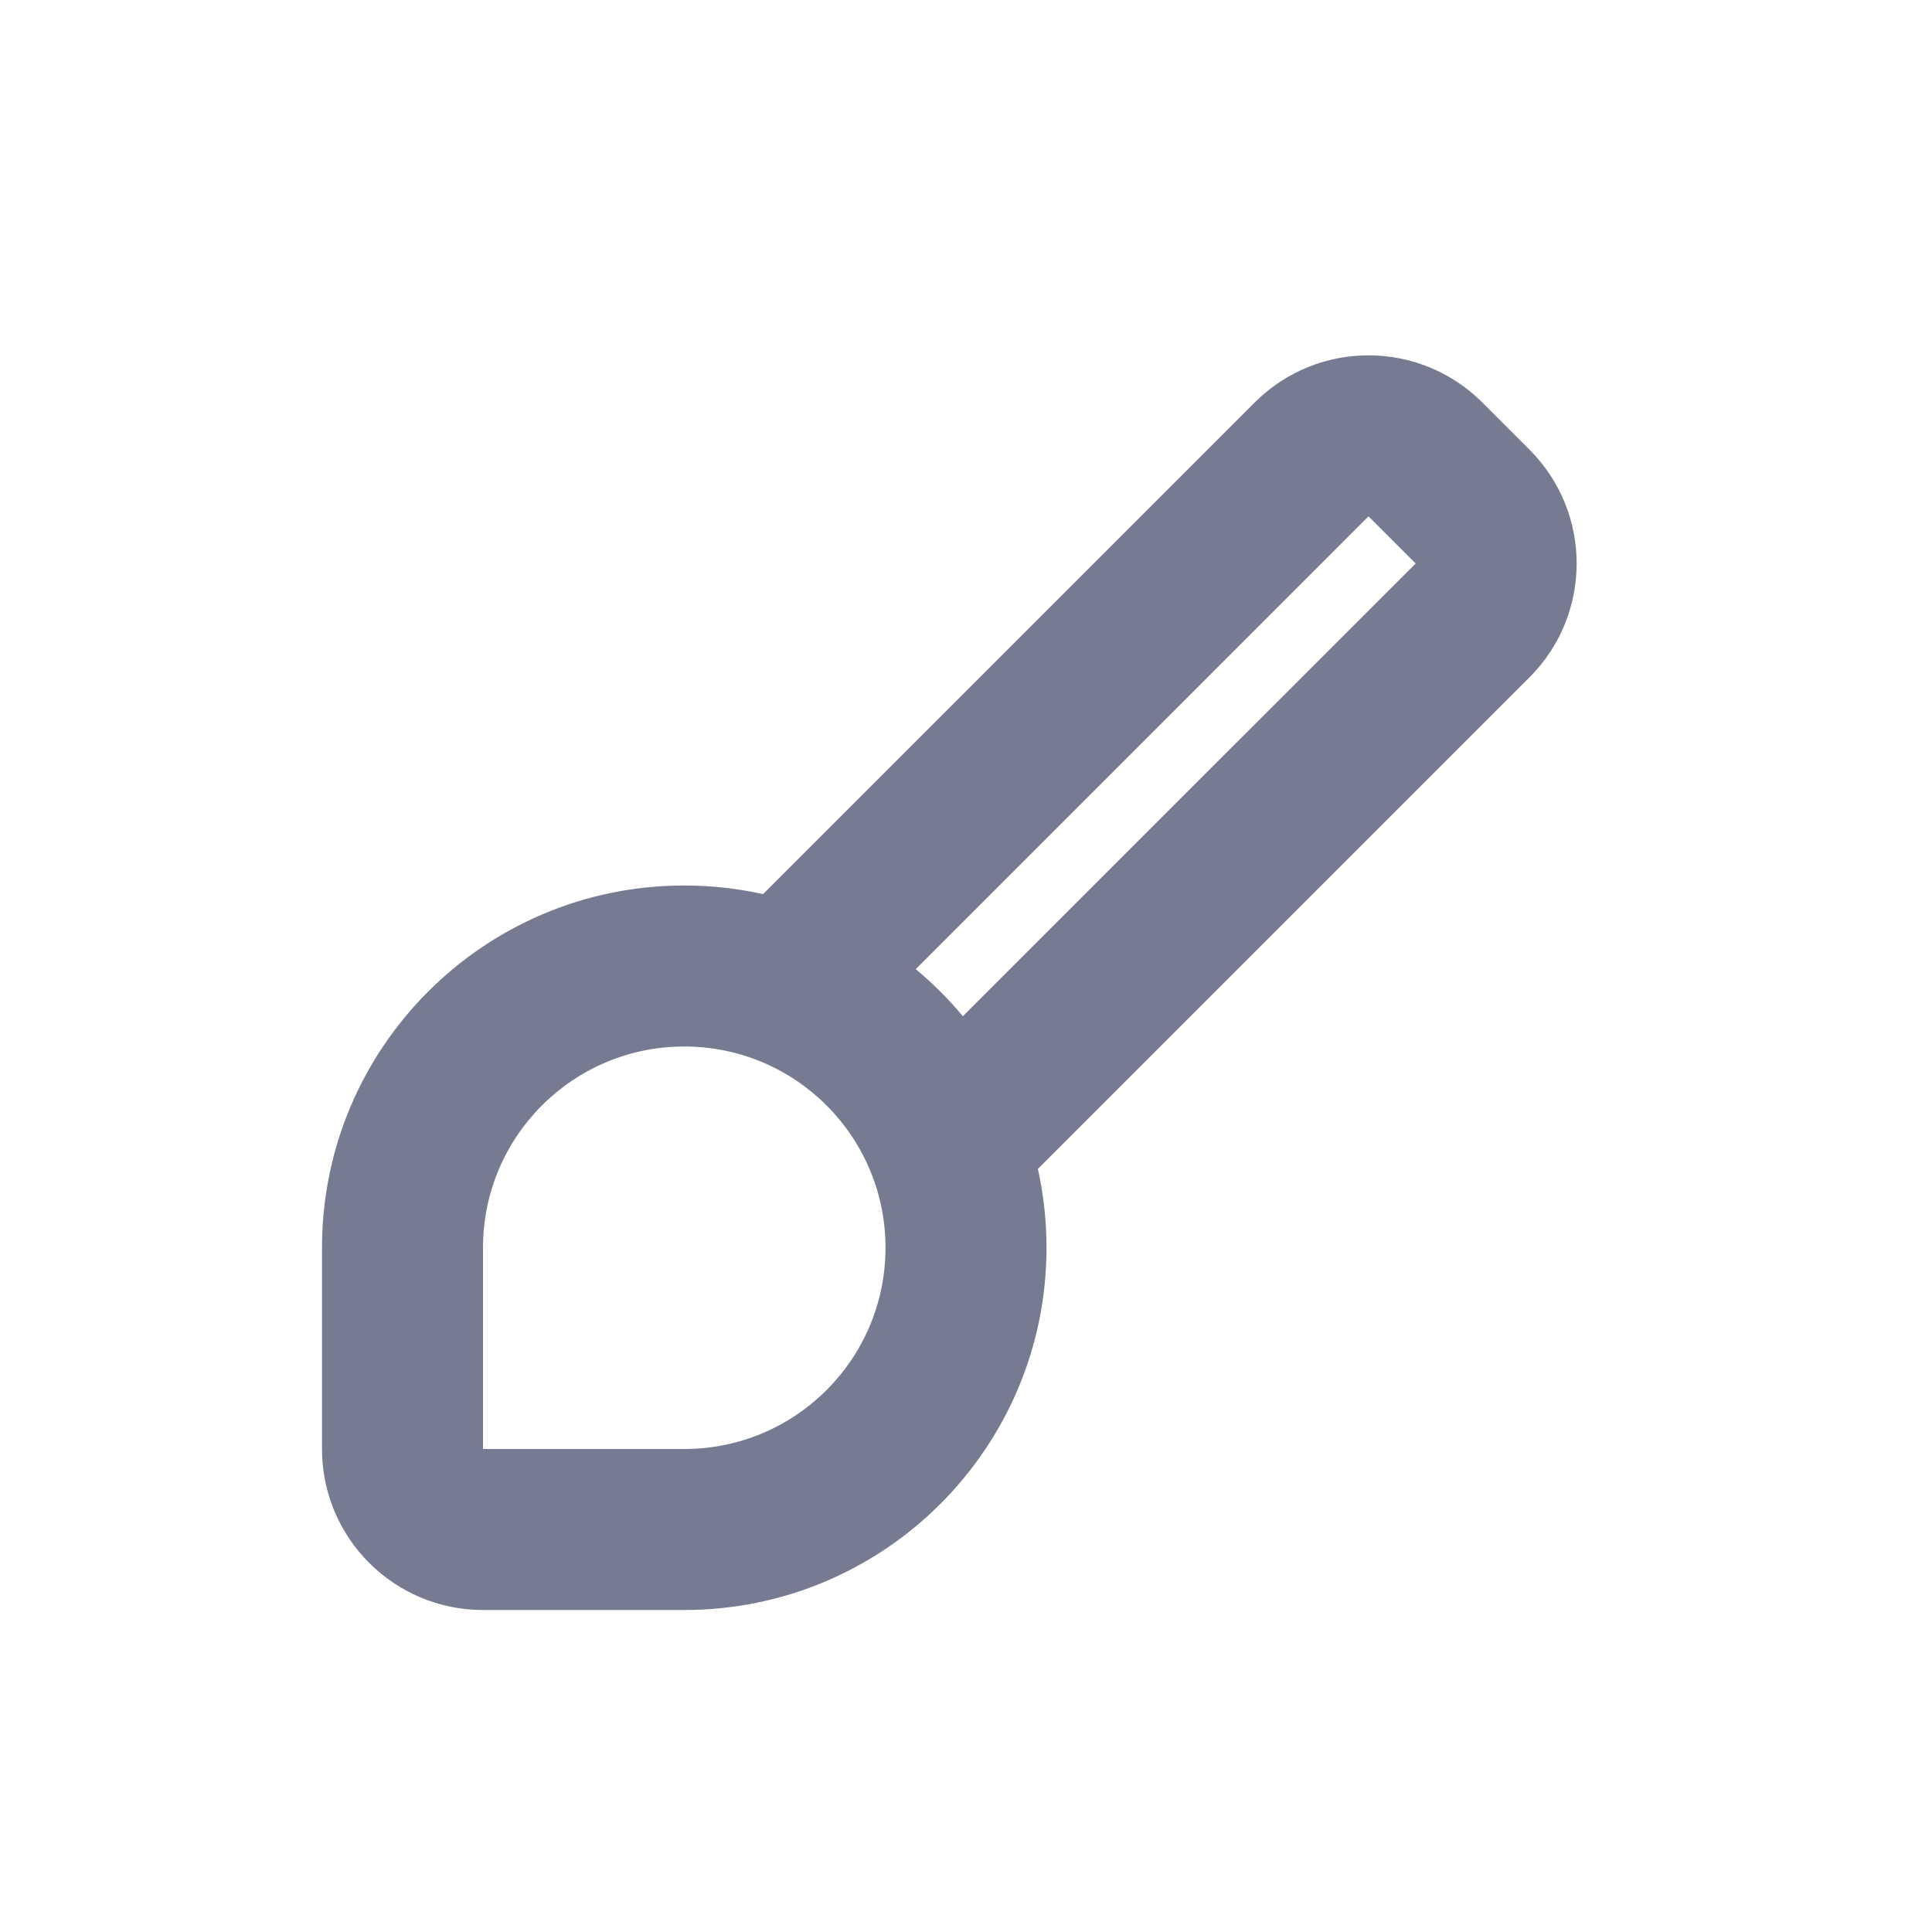 <svg width="24" height="24" viewBox="0 0 24 24" fill="none" xmlns="http://www.w3.org/2000/svg">
<path fill-rule="evenodd" clip-rule="evenodd" d="M18.414 5C17.633 4.219 16.367 4.219 15.586 5L9.479 11.107C9.164 11.037 8.836 11 8.5 11C6.015 11 4 13.015 4 15.5L4 18C4 19.105 4.895 20 6 20H6.005H6.009H6.014H6.019H6.024H6.029H6.034H6.038H6.043H6.048H6.053H6.058H6.063H6.068H6.073H6.078H6.082H6.087H6.092H6.097H6.102H6.107H6.112H6.117H6.122H6.127H6.132H6.137H6.142H6.147H6.152H6.157H6.162H6.167H6.172H6.177H6.182H6.187H6.192H6.197H6.202H6.207H6.212H6.217H6.223H6.228H6.233H6.238H6.243H6.248H6.253H6.258H6.263H6.268H6.274H6.279H6.284H6.289H6.294H6.299H6.304H6.31H6.315H6.32H6.325H6.33H6.335H6.341H6.346H6.351H6.356H6.361H6.367H6.372H6.377H6.382H6.387H6.393H6.398H6.403H6.408H6.414H6.419H6.424H6.429H6.435H6.44H6.445H6.45H6.456H6.461H6.466H6.471H6.477H6.482H6.487H6.493H6.498H6.503H6.508H6.514H6.519H6.524H6.53H6.535H6.54H6.546H6.551H6.556H6.562H6.567H6.572H6.578H6.583H6.588H6.594H6.599H6.604H6.61H6.615H6.62H6.626H6.631H6.636H6.642H6.647H6.652H6.658H6.663H6.669H6.674H6.679H6.685H6.69H6.695H6.701H6.706H6.712H6.717H6.722H6.728H6.733H6.739H6.744H6.749H6.755H6.76H6.765H6.771H6.776H6.782H6.787H6.792H6.798H6.803H6.809H6.814H6.819H6.825H6.83H6.836H6.841H6.847H6.852H6.857H6.863H6.868H6.874H6.879H6.884H6.89H6.895H6.901H6.906H6.911H6.917H6.922H6.928H6.933H6.939H6.944H6.949H6.955H6.96H6.966H6.971H6.976H6.982H6.987H6.993H6.998H7.003H7.009H7.014H7.02H7.025H7.031H7.036H7.041H7.047H7.052H7.058H7.063H7.068H7.074H7.079H7.085H7.09H7.095H7.101H7.106H7.112H7.117H7.122H7.128H7.133H7.138H7.144H7.149H7.155H7.16H7.165H7.171H7.176H7.181H7.187H7.192H7.198H7.203H7.208H7.214H7.219H7.224H7.23H7.235H7.24H7.246H7.251H7.256H7.262H7.267H7.273H7.278H7.283H7.289H7.294H7.299H7.304H7.31H7.315H7.32H7.326H7.331H7.336H7.342H7.347H7.352H7.358H7.363H7.368H7.373H7.379H7.384H7.389H7.395H7.4H7.405H7.41H7.416H7.421H7.426H7.431H7.437H7.442H7.447H7.452H7.458H7.463H7.468H7.473H7.478H7.484H7.489H7.494H7.499H7.504H7.51H7.515H7.52H7.525H7.53H7.535H7.541H7.546H7.551H7.556H7.561H7.566H7.572H7.577H7.582H7.587H7.592H7.597H7.602H7.607H7.612H7.618H7.623H7.628H7.633H7.638H7.643H7.648H7.653H7.658H7.663H7.668H7.673H7.678H7.683H7.688H7.693H7.698H7.703H7.708H7.713H7.718H7.723H7.728H7.733H7.738H7.743H7.748H7.753H7.758H7.763H7.768H7.773H7.778H7.783H7.788H7.793H7.797H7.802H7.807H7.812H7.817H7.822H7.827H7.831H7.836H7.841H7.846H7.851H7.856H7.86H7.865H7.87H7.875H7.88H7.884H7.889H7.894H7.899H7.903H7.908H7.913H7.918H7.922H7.927H7.932H7.936H7.941H7.946H7.95H7.955H7.96H7.964H7.969H7.974H7.978H7.983H7.988H7.992H7.997H8.001H8.006H8.011H8.015H8.02H8.024H8.029H8.033H8.038H8.042H8.047H8.051H8.056H8.06H8.065H8.069H8.074H8.078H8.083H8.087H8.091H8.096H8.1H8.105H8.109H8.113H8.118H8.122H8.126H8.131H8.135H8.139H8.144H8.148H8.152H8.157H8.161H8.165H8.169H8.174H8.178H8.182H8.186H8.191H8.195H8.199H8.203H8.207H8.212H8.216H8.22H8.224H8.228H8.232H8.236H8.24H8.245H8.249H8.253H8.257H8.261H8.265H8.269H8.273H8.277H8.281H8.285H8.289H8.293H8.297H8.301H8.305H8.308H8.312H8.316H8.32H8.324H8.328H8.332H8.336H8.339H8.343H8.347H8.351H8.355H8.358H8.362H8.366H8.37H8.373H8.377H8.381H8.385H8.388H8.392H8.396H8.399H8.403H8.407H8.41H8.414H8.417H8.421H8.425H8.428H8.432H8.435H8.439H8.442H8.446H8.449H8.453H8.456H8.46H8.463H8.466H8.47H8.473H8.477H8.48H8.483H8.487H8.49H8.493H8.497H8.5C10.985 20 13 17.985 13 15.5C13 15.164 12.963 14.836 12.893 14.521L19 8.414C19.781 7.633 19.781 6.367 19 5.586L18.414 5ZM11.961 12.624L17.586 7L17 6.414L11.376 12.039C11.588 12.216 11.784 12.412 11.961 12.624ZM6 15.5C6 14.119 7.119 13 8.5 13C9.881 13 11 14.119 11 15.5C11 16.881 9.881 18 8.5 18H8.497H8.493H8.49H8.487H8.483H8.48H8.477H8.473H8.47H8.466H8.463H8.46H8.456H8.453H8.449H8.446H8.442H8.439H8.435H8.432H8.428H8.425H8.421H8.417H8.414H8.41H8.407H8.403H8.399H8.396H8.392H8.388H8.385H8.381H8.377H8.373H8.37H8.366H8.362H8.358H8.355H8.351H8.347H8.343H8.339H8.336H8.332H8.328H8.324H8.32H8.316H8.312H8.308H8.305H8.301H8.297H8.293H8.289H8.285H8.281H8.277H8.273H8.269H8.265H8.261H8.257H8.253H8.249H8.245H8.24H8.236H8.232H8.228H8.224H8.22H8.216H8.212H8.207H8.203H8.199H8.195H8.191H8.186H8.182H8.178H8.174H8.169H8.165H8.161H8.157H8.152H8.148H8.144H8.139H8.135H8.131H8.126H8.122H8.118H8.113H8.109H8.105H8.1H8.096H8.091H8.087H8.083H8.078H8.074H8.069H8.065H8.06H8.056H8.051H8.047H8.042H8.038H8.033H8.029H8.024H8.02H8.015H8.011H8.006H8.001H7.997H7.992H7.988H7.983H7.978H7.974H7.969H7.964H7.96H7.955H7.95H7.946H7.941H7.936H7.932H7.927H7.922H7.918H7.913H7.908H7.903H7.899H7.894H7.889H7.884H7.88H7.875H7.87H7.865H7.86H7.856H7.851H7.846H7.841H7.836H7.831H7.827H7.822H7.817H7.812H7.807H7.802H7.797H7.793H7.788H7.783H7.778H7.773H7.768H7.763H7.758H7.753H7.748H7.743H7.738H7.733H7.728H7.723H7.718H7.713H7.708H7.703H7.698H7.693H7.688H7.683H7.678H7.673H7.668H7.663H7.658H7.653H7.648H7.643H7.638H7.633H7.628H7.623H7.618H7.612H7.607H7.602H7.597H7.592H7.587H7.582H7.577H7.572H7.566H7.561H7.556H7.551H7.546H7.541H7.535H7.53H7.525H7.52H7.515H7.51H7.504H7.499H7.494H7.489H7.484H7.478H7.473H7.468H7.463H7.458H7.452H7.447H7.442H7.437H7.431H7.426H7.421H7.416H7.41H7.405H7.4H7.395H7.389H7.384H7.379H7.373H7.368H7.363H7.358H7.352H7.347H7.342H7.336H7.331H7.326H7.32H7.315H7.31H7.304H7.299H7.294H7.289H7.283H7.278H7.273H7.267H7.262H7.256H7.251H7.246H7.24H7.235H7.23H7.224H7.219H7.214H7.208H7.203H7.198H7.192H7.187H7.181H7.176H7.171H7.165H7.16H7.155H7.149H7.144H7.138H7.133H7.128H7.122H7.117H7.112H7.106H7.101H7.095H7.09H7.085H7.079H7.074H7.068H7.063H7.058H7.052H7.047H7.041H7.036H7.031H7.025H7.02H7.014H7.009H7.003H6.998H6.993H6.987H6.982H6.976H6.971H6.966H6.96H6.955H6.949H6.944H6.939H6.933H6.928H6.922H6.917H6.911H6.906H6.901H6.895H6.89H6.884H6.879H6.874H6.868H6.863H6.857H6.852H6.847H6.841H6.836H6.83H6.825H6.819H6.814H6.809H6.803H6.798H6.792H6.787H6.782H6.776H6.771H6.765H6.76H6.755H6.749H6.744H6.739H6.733H6.728H6.722H6.717H6.712H6.706H6.701H6.695H6.69H6.685H6.679H6.674H6.669H6.663H6.658H6.652H6.647H6.642H6.636H6.631H6.626H6.62H6.615H6.61H6.604H6.599H6.594H6.588H6.583H6.578H6.572H6.567H6.562H6.556H6.551H6.546H6.54H6.535H6.53H6.524H6.519H6.514H6.508H6.503H6.498H6.493H6.487H6.482H6.477H6.471H6.466H6.461H6.456H6.45H6.445H6.44H6.435H6.429H6.424H6.419H6.414H6.408H6.403H6.398H6.393H6.387H6.382H6.377H6.372H6.367H6.361H6.356H6.351H6.346H6.341H6.335H6.33H6.325H6.32H6.315H6.31H6.304H6.299H6.294H6.289H6.284H6.279H6.274H6.268H6.263H6.258H6.253H6.248H6.243H6.238H6.233H6.228H6.223H6.217H6.212H6.207H6.202H6.197H6.192H6.187H6.182H6.177H6.172H6.167H6.162H6.157H6.152H6.147H6.142H6.137H6.132H6.127H6.122H6.117H6.112H6.107H6.102H6.097H6.092H6.087H6.082H6.078H6.073H6.068H6.063H6.058H6.053H6.048H6.043H6.038H6.034H6.029H6.024H6.019H6.014H6.009H6.005H6L6 15.5Z" fill="#777B92"/>
</svg>
